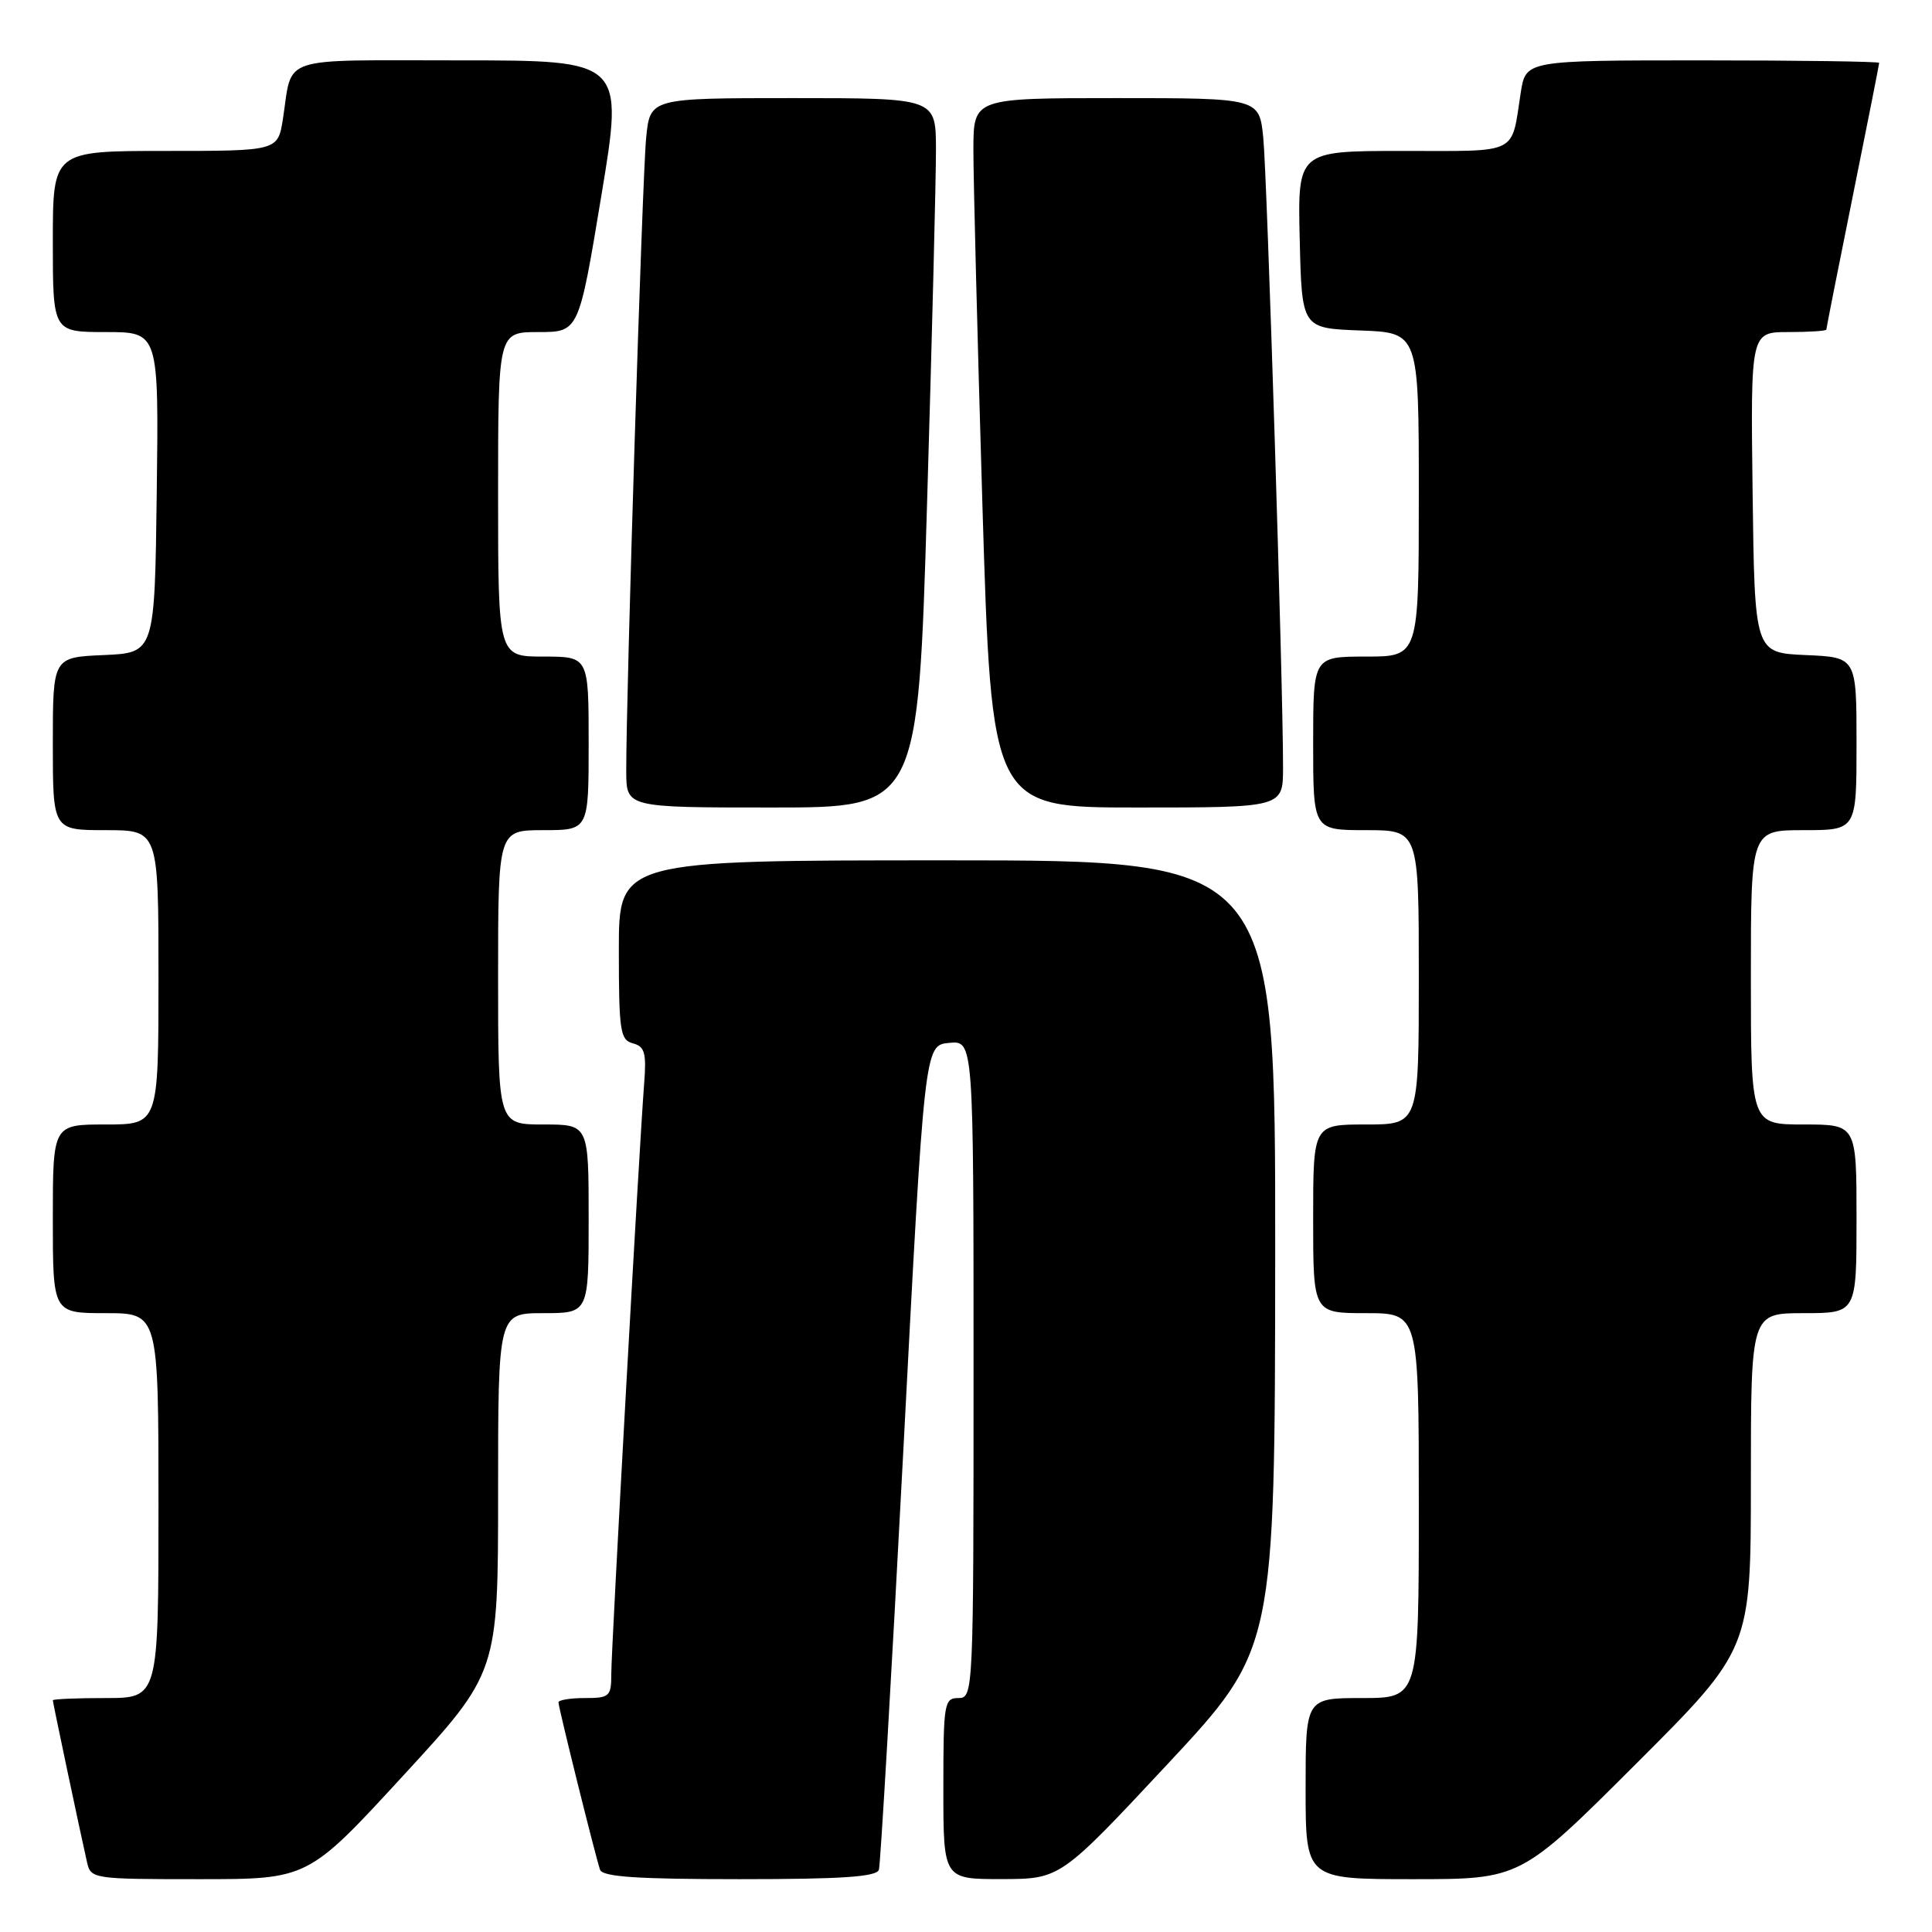 <?xml version="1.0" encoding="UTF-8" standalone="no"?>
<!DOCTYPE svg PUBLIC "-//W3C//DTD SVG 1.1//EN" "http://www.w3.org/Graphics/SVG/1.1/DTD/svg11.dtd" >
<svg xmlns="http://www.w3.org/2000/svg" xmlns:xlink="http://www.w3.org/1999/xlink" version="1.1" viewBox="0 0 256 256">
 <g >
 <path fill="currentColor"
d=" M 53.40 235.31 C 66.00 221.62 66.00 221.62 66.00 197.81 C 66.00 174.00 66.00 174.00 72.00 174.00 C 78.00 174.00 78.00 174.00 78.00 161.50 C 78.00 149.00 78.00 149.00 72.00 149.00 C 66.00 149.00 66.00 149.00 66.00 129.50 C 66.00 110.00 66.00 110.00 72.00 110.00 C 78.00 110.00 78.00 110.00 78.00 98.50 C 78.00 87.00 78.00 87.00 72.00 87.00 C 66.00 87.00 66.00 87.00 66.00 65.50 C 66.00 44.00 66.00 44.00 71.34 44.00 C 76.69 44.00 76.69 44.00 79.67 26.00 C 82.66 8.00 82.66 8.00 60.90 8.00 C 36.57 8.00 38.81 7.26 37.49 15.75 C 36.82 20.00 36.82 20.00 21.91 20.00 C 7.00 20.00 7.00 20.00 7.00 32.00 C 7.00 44.00 7.00 44.00 14.02 44.00 C 21.04 44.00 21.04 44.00 20.77 65.25 C 20.50 86.50 20.50 86.50 13.75 86.80 C 7.00 87.09 7.00 87.09 7.00 98.55 C 7.00 110.00 7.00 110.00 14.00 110.00 C 21.00 110.00 21.00 110.00 21.00 129.50 C 21.00 149.00 21.00 149.00 14.00 149.00 C 7.00 149.00 7.00 149.00 7.00 161.50 C 7.00 174.00 7.00 174.00 14.00 174.00 C 21.00 174.00 21.00 174.00 21.00 199.50 C 21.00 225.00 21.00 225.00 14.00 225.00 C 10.15 225.00 7.00 225.13 7.00 225.30 C 7.00 225.60 10.60 242.65 11.53 246.75 C 12.03 248.96 12.32 249.00 26.42 249.00 C 40.81 249.00 40.81 249.00 53.40 235.31 Z  M 116.46 247.75 C 116.67 247.06 118.12 222.20 119.68 192.50 C 122.50 138.50 122.50 138.50 125.75 138.19 C 129.00 137.87 129.00 137.87 129.00 181.44 C 129.00 224.33 128.97 225.00 127.00 225.00 C 125.11 225.00 125.00 225.67 125.00 237.00 C 125.00 249.00 125.00 249.00 132.75 248.99 C 140.50 248.97 140.50 248.97 154.72 233.74 C 168.93 218.50 168.93 218.50 168.97 166.25 C 169.00 114.00 169.00 114.00 125.50 114.00 C 82.00 114.00 82.00 114.00 82.00 125.88 C 82.00 136.64 82.18 137.81 83.87 138.25 C 85.44 138.67 85.67 139.52 85.35 143.62 C 84.69 152.16 81.00 218.37 81.00 221.75 C 81.00 224.80 80.78 225.00 77.50 225.00 C 75.58 225.00 74.00 225.26 74.00 225.57 C 74.00 226.26 78.90 245.99 79.51 247.75 C 79.83 248.69 84.45 249.00 98.00 249.00 C 111.57 249.00 116.16 248.69 116.46 247.75 Z  M 216.74 233.76 C 232.00 218.52 232.00 218.52 232.00 196.26 C 232.00 174.00 232.00 174.00 239.00 174.00 C 246.00 174.00 246.00 174.00 246.00 161.50 C 246.00 149.00 246.00 149.00 239.00 149.00 C 232.00 149.00 232.00 149.00 232.00 129.50 C 232.00 110.00 232.00 110.00 239.00 110.00 C 246.00 110.00 246.00 110.00 246.00 98.55 C 246.00 87.09 246.00 87.09 239.25 86.80 C 232.50 86.50 232.50 86.50 232.23 65.25 C 231.96 44.00 231.96 44.00 236.98 44.00 C 239.74 44.00 242.00 43.85 242.00 43.67 C 242.00 43.49 243.57 35.54 245.50 26.00 C 247.43 16.46 249.00 8.51 249.00 8.33 C 249.00 8.15 238.46 8.00 225.59 8.00 C 202.18 8.00 202.18 8.00 201.51 12.25 C 200.21 20.61 201.45 20.00 185.90 20.00 C 171.94 20.00 171.94 20.00 172.22 31.75 C 172.50 43.50 172.50 43.50 180.25 43.79 C 188.00 44.08 188.00 44.08 188.00 65.54 C 188.00 87.00 188.00 87.00 181.00 87.00 C 174.00 87.00 174.00 87.00 174.00 98.50 C 174.00 110.00 174.00 110.00 181.00 110.00 C 188.00 110.00 188.00 110.00 188.00 129.50 C 188.00 149.00 188.00 149.00 181.00 149.00 C 174.00 149.00 174.00 149.00 174.00 161.50 C 174.00 174.00 174.00 174.00 181.00 174.00 C 188.00 174.00 188.00 174.00 188.00 199.50 C 188.00 225.00 188.00 225.00 180.50 225.00 C 173.00 225.00 173.00 225.00 173.00 237.00 C 173.00 249.00 173.00 249.00 187.24 249.00 C 201.48 249.00 201.48 249.00 216.74 233.76 Z  M 122.84 66.75 C 123.50 44.61 124.03 23.46 124.02 19.75 C 124.00 13.00 124.00 13.00 105.07 13.00 C 86.14 13.00 86.14 13.00 85.62 18.25 C 85.11 23.26 82.95 92.34 82.98 102.25 C 83.00 107.00 83.00 107.00 102.32 107.00 C 121.64 107.00 121.64 107.00 122.84 66.75 Z  M 170.01 101.75 C 170.03 91.08 167.90 23.32 167.39 18.25 C 166.86 13.00 166.86 13.00 147.93 13.00 C 129.00 13.00 129.00 13.00 128.98 19.75 C 128.97 23.46 129.51 44.61 130.17 66.75 C 131.39 107.00 131.39 107.00 150.69 107.00 C 170.00 107.00 170.00 107.00 170.01 101.75 Z "/>
</g>
</svg>